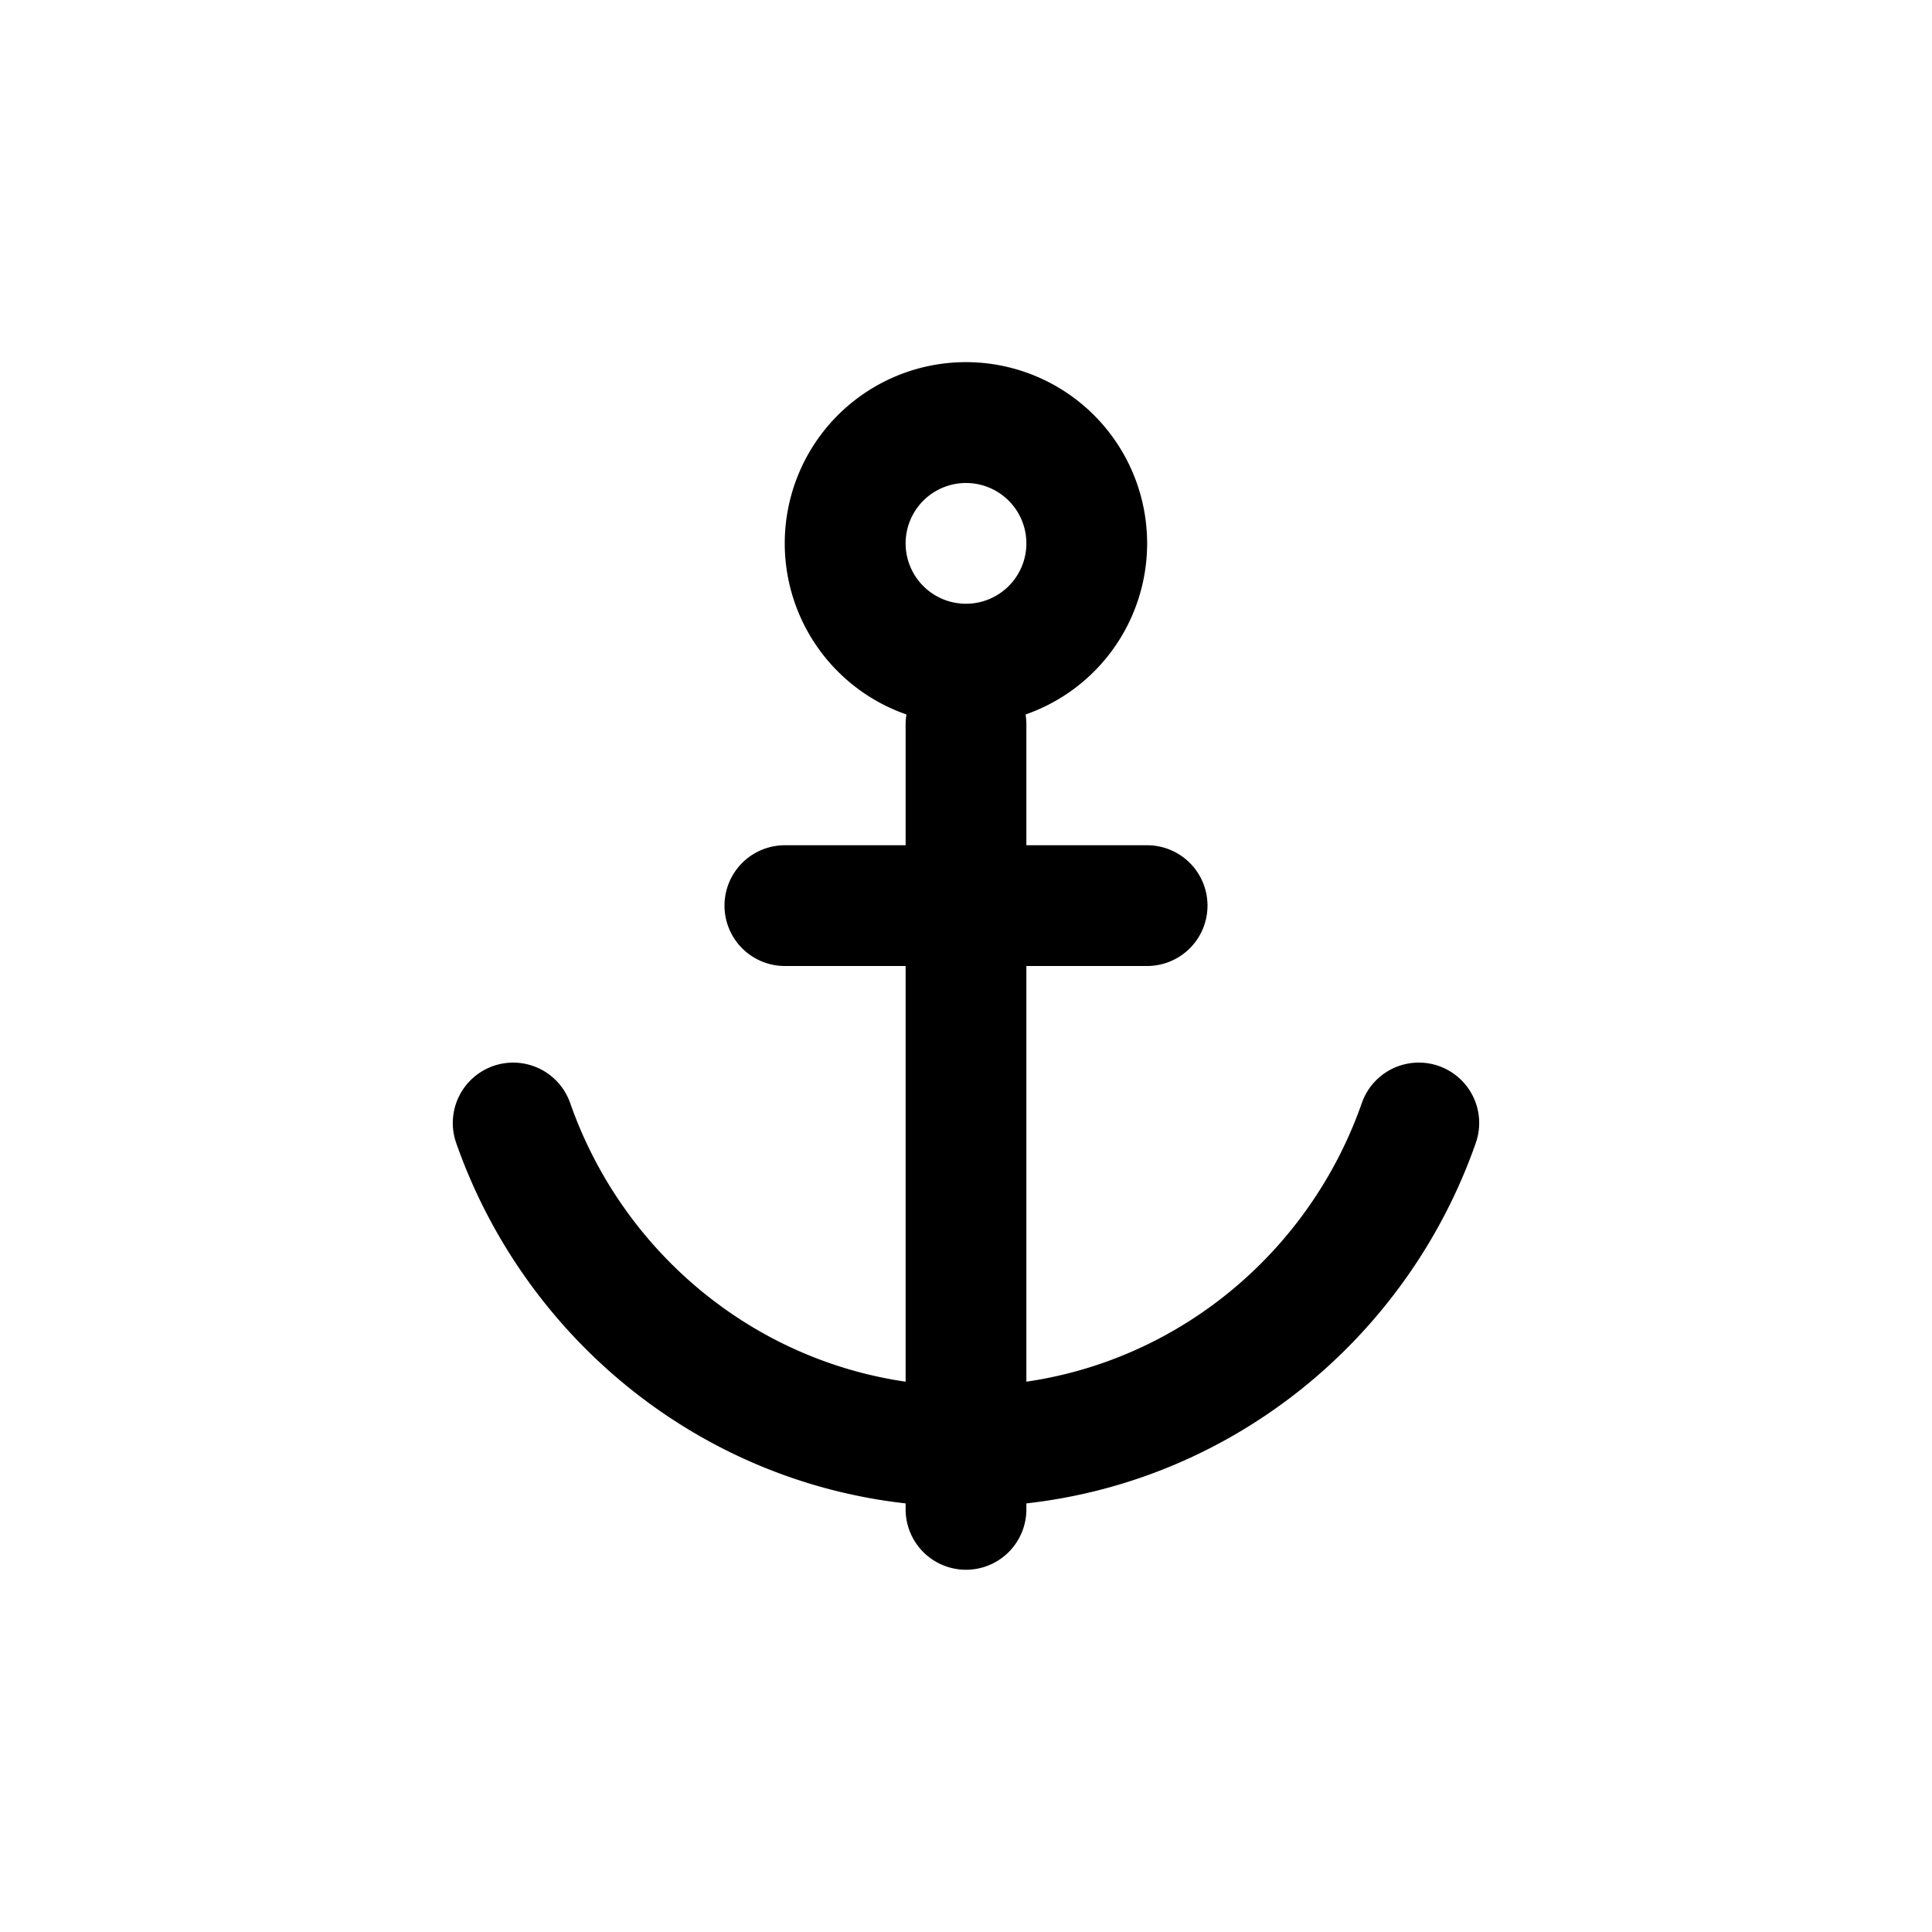 <svg xmlns="http://www.w3.org/2000/svg" width="32" height="32" viewBox="0 0 32 32"><path fill="currentColor" fill-rule="evenodd" d="M16 10a1 1 0 100-2 1 1 0 000 2m3-1a3 3 0 01-2.013 2.834Q17 11.915 17 12v2h2a1 1 0 110 2h-2v6.885c2.579-.376 4.706-2.185 5.556-4.615a1 1 0 111.888.66c-1.12 3.201-3.98 5.583-7.444 5.971V25a1 1 0 11-2 0v-.099c-3.464-.388-6.324-2.77-7.444-5.97a1 1 0 011.888-.661c.85 2.43 2.978 4.239 5.556 4.615V16h-2a1 1 0 110-2h2v-2q0-.084.014-.166A3.001 3.001 0 1119 9" clip-rule="evenodd"/></svg>